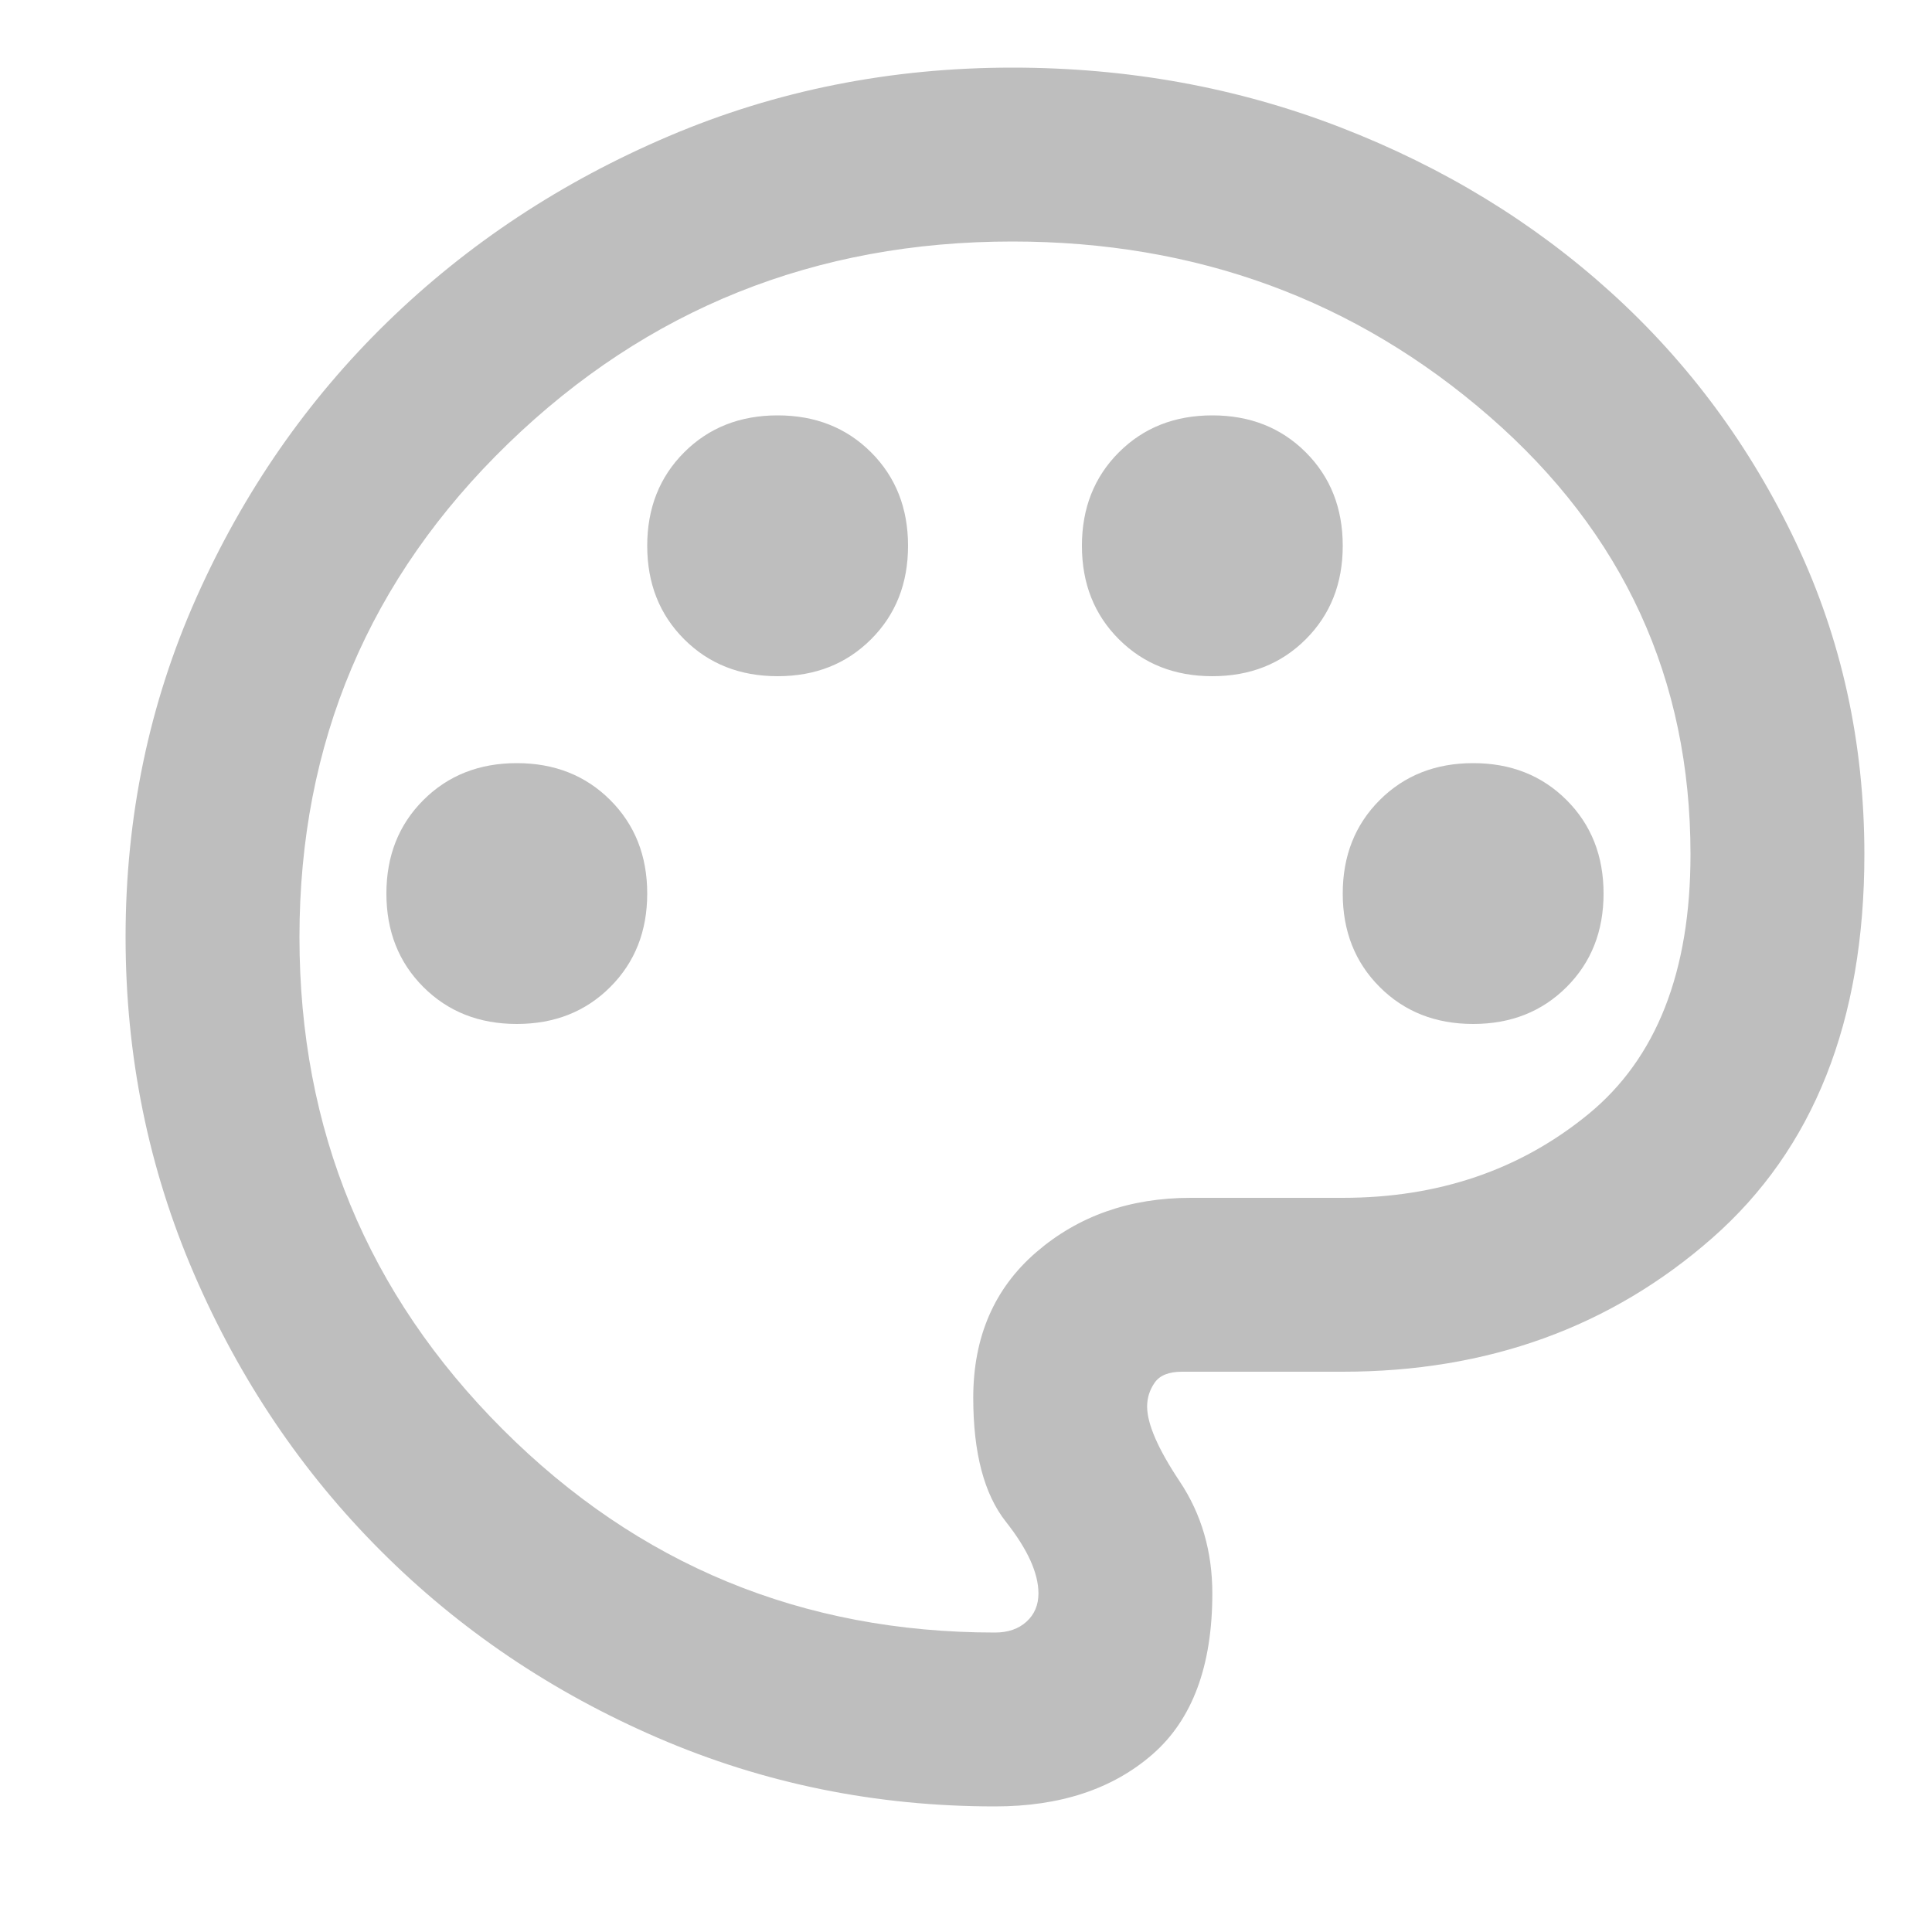 <?xml version="1.0" encoding="UTF-8" standalone="no"?>
<!-- Created with Inkscape (http://www.inkscape.org/) -->

<svg
   width="16"
   height="16"
   id="svg2"
   sodipodi:version="0.32"
   inkscape:version="1.2.2 (b0a8486541, 2022-12-01)"
   version="1.0"
   sodipodi:docname="hicolor_status_scalable_prf-interface-color-symbolic.svg"
   inkscape:output_extension="org.inkscape.output.svg.inkscape"
   xml:space="preserve"
   xmlns:inkscape="http://www.inkscape.org/namespaces/inkscape"
   xmlns:sodipodi="http://sodipodi.sourceforge.net/DTD/sodipodi-0.dtd"
   xmlns="http://www.w3.org/2000/svg"
   xmlns:svg="http://www.w3.org/2000/svg"
   xmlns:rdf="http://www.w3.org/1999/02/22-rdf-syntax-ns#"
   xmlns:cc="http://creativecommons.org/ns#"
   xmlns:dc="http://purl.org/dc/elements/1.1/"><defs
     id="defs4"><inkscape:perspective
       sodipodi:type="inkscape:persp3d"
       inkscape:vp_x="0 : 494.18109 : 1"
       inkscape:vp_y="0 : 1000 : 0"
       inkscape:vp_z="744.09448 : 494.18109 : 1"
       inkscape:persp3d-origin="372.04724 : 318.78739 : 1"
       id="perspective10" /></defs><sodipodi:namedview
     id="base"
     pagecolor="#ffffff"
     bordercolor="#666666"
     borderopacity="1.0"
     gridtolerance="10000"
     guidetolerance="10"
     objecttolerance="10"
     inkscape:pageopacity="0.0"
     inkscape:pageshadow="2"
     inkscape:zoom="10.291667"
     inkscape:cx="11.222672"
     inkscape:cy="24.291497"
     inkscape:document-units="px"
     inkscape:current-layer="layer1"
     showgrid="true"
     inkscape:window-width="1920"
     inkscape:window-height="1003"
     inkscape:window-x="1280"
     inkscape:window-y="0"
     inkscape:pagecheckerboard="0"
     inkscape:window-maximized="1"
     inkscape:showpageshadow="0"
     inkscape:deskcolor="#d1d1d1"><inkscape:grid
       type="xygrid"
       id="grid133"
       originx="0"
       originy="0" /></sodipodi:namedview><g
     inkscape:label="Layer 1"
     inkscape:groupmode="layer"
     id="layer1"><g
       style="fill:#5f6368;stroke-width:1.429"
       id="g248"
       transform="matrix(0.018,0,0,0.018,-0.4,16.4)"><path
         d="m 480,-80 q -82,0 -155,-31.5 -73,-31.5 -127.5,-86 Q 143,-252 111.5,-325 80,-398 80,-480 q 0,-83 32.5,-156 32.5,-73 88,-127 55.5,-54 129.5,-85.5 74,-31.5 158,-31.5 80,0 151,27.5 71,27.5 124.5,76 53.5,48.5 85,115 31.5,66.5 31.5,143.5 0,115 -70,176.5 -70,61.5 -170,61.5 h -74 q -9,0 -12.5,5 -3.5,5 -3.5,11 0,12 15,34.5 15,22.5 15,51.5 0,50 -27.5,74 -27.5,24 -72.5,24 z m 0,-400 z m -220,40 q 26,0 43,-17 17,-17 17,-43 0,-26 -17,-43 -17,-17 -43,-17 -26,0 -43,17 -17,17 -17,43 0,26 17,43 17,17 43,17 z m 120,-160 q 26,0 43,-17 17,-17 17,-43 0,-26 -17,-43 -17,-17 -43,-17 -26,0 -43,17 -17,17 -17,43 0,26 17,43 17,17 43,17 z m 200,0 q 26,0 43,-17 17,-17 17,-43 0,-26 -17,-43 -17,-17 -43,-17 -26,0 -43,17 -17,17 -17,43 0,26 17,43 17,17 43,17 z m 120,160 q 26,0 43,-17 17,-17 17,-43 0,-26 -17,-43 -17,-17 -43,-17 -26,0 -43,17 -17,17 -17,43 0,26 17,43 17,17 43,17 z m -220,280 q 9,0 14.5,-5 5.5,-5 5.5,-13 0,-14 -15,-33 -15,-19 -15,-57 0,-42 29,-67 29,-25 71,-25 h 70 q 66,0 113,-38.5 47,-38.5 47,-119.5 0,-121 -92.5,-201.5 Q 615,-800 488,-800 q -136,0 -232,93 -96,93 -96,227 0,133 93.5,226.5 Q 347,-160 480,-160 Z"
         id="path239"
         style="fill:#bebebe;stroke-width:1.429" /></g></g></svg>
